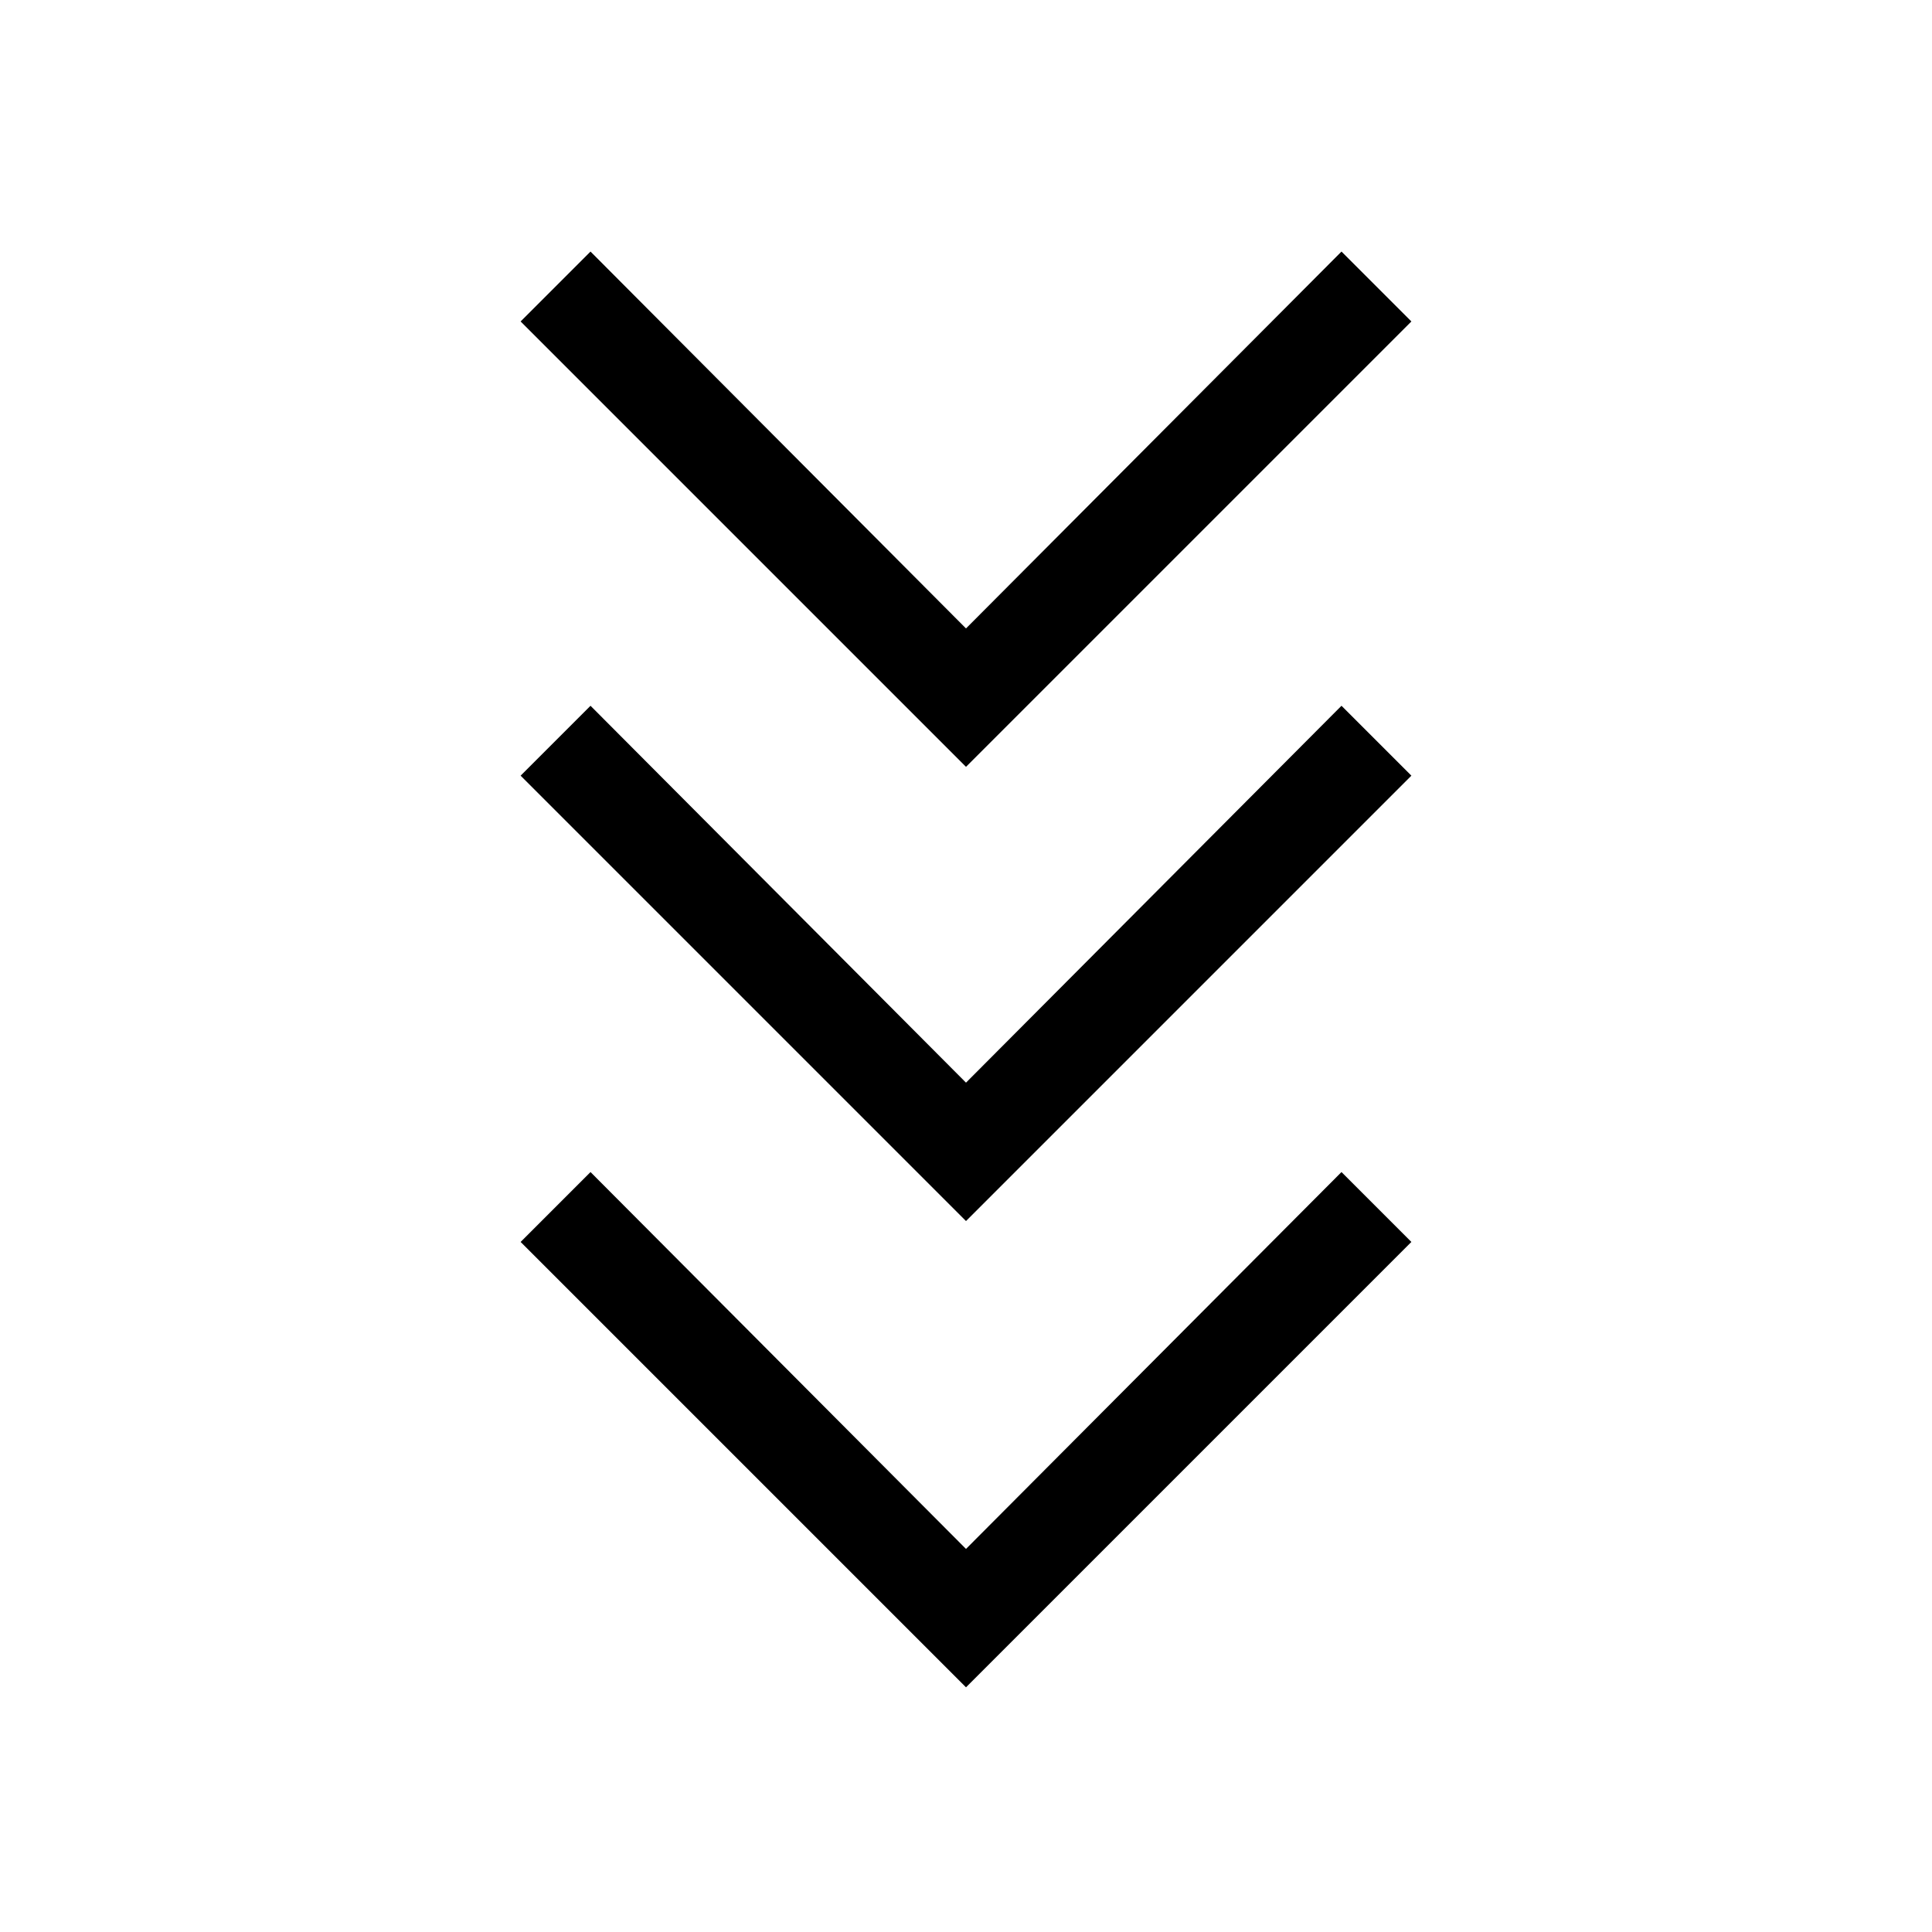 <svg xmlns="http://www.w3.org/2000/svg" height="20" viewBox="0 -960 960 960" width="20"><path d="M480-121.578 258.693-342.884l34.73-34.73L480-190.345l186.577-187.269 34.73 34.73L480-121.578Zm0-231.692L258.693-574.577l34.73-34.73L480-422.037l186.577-187.27 34.73 34.73L480-353.27Zm0-225.693L258.693-800.269l34.73-34.73L480-647.73l186.577-187.269 34.73 34.73L480-578.963Z"/></svg>